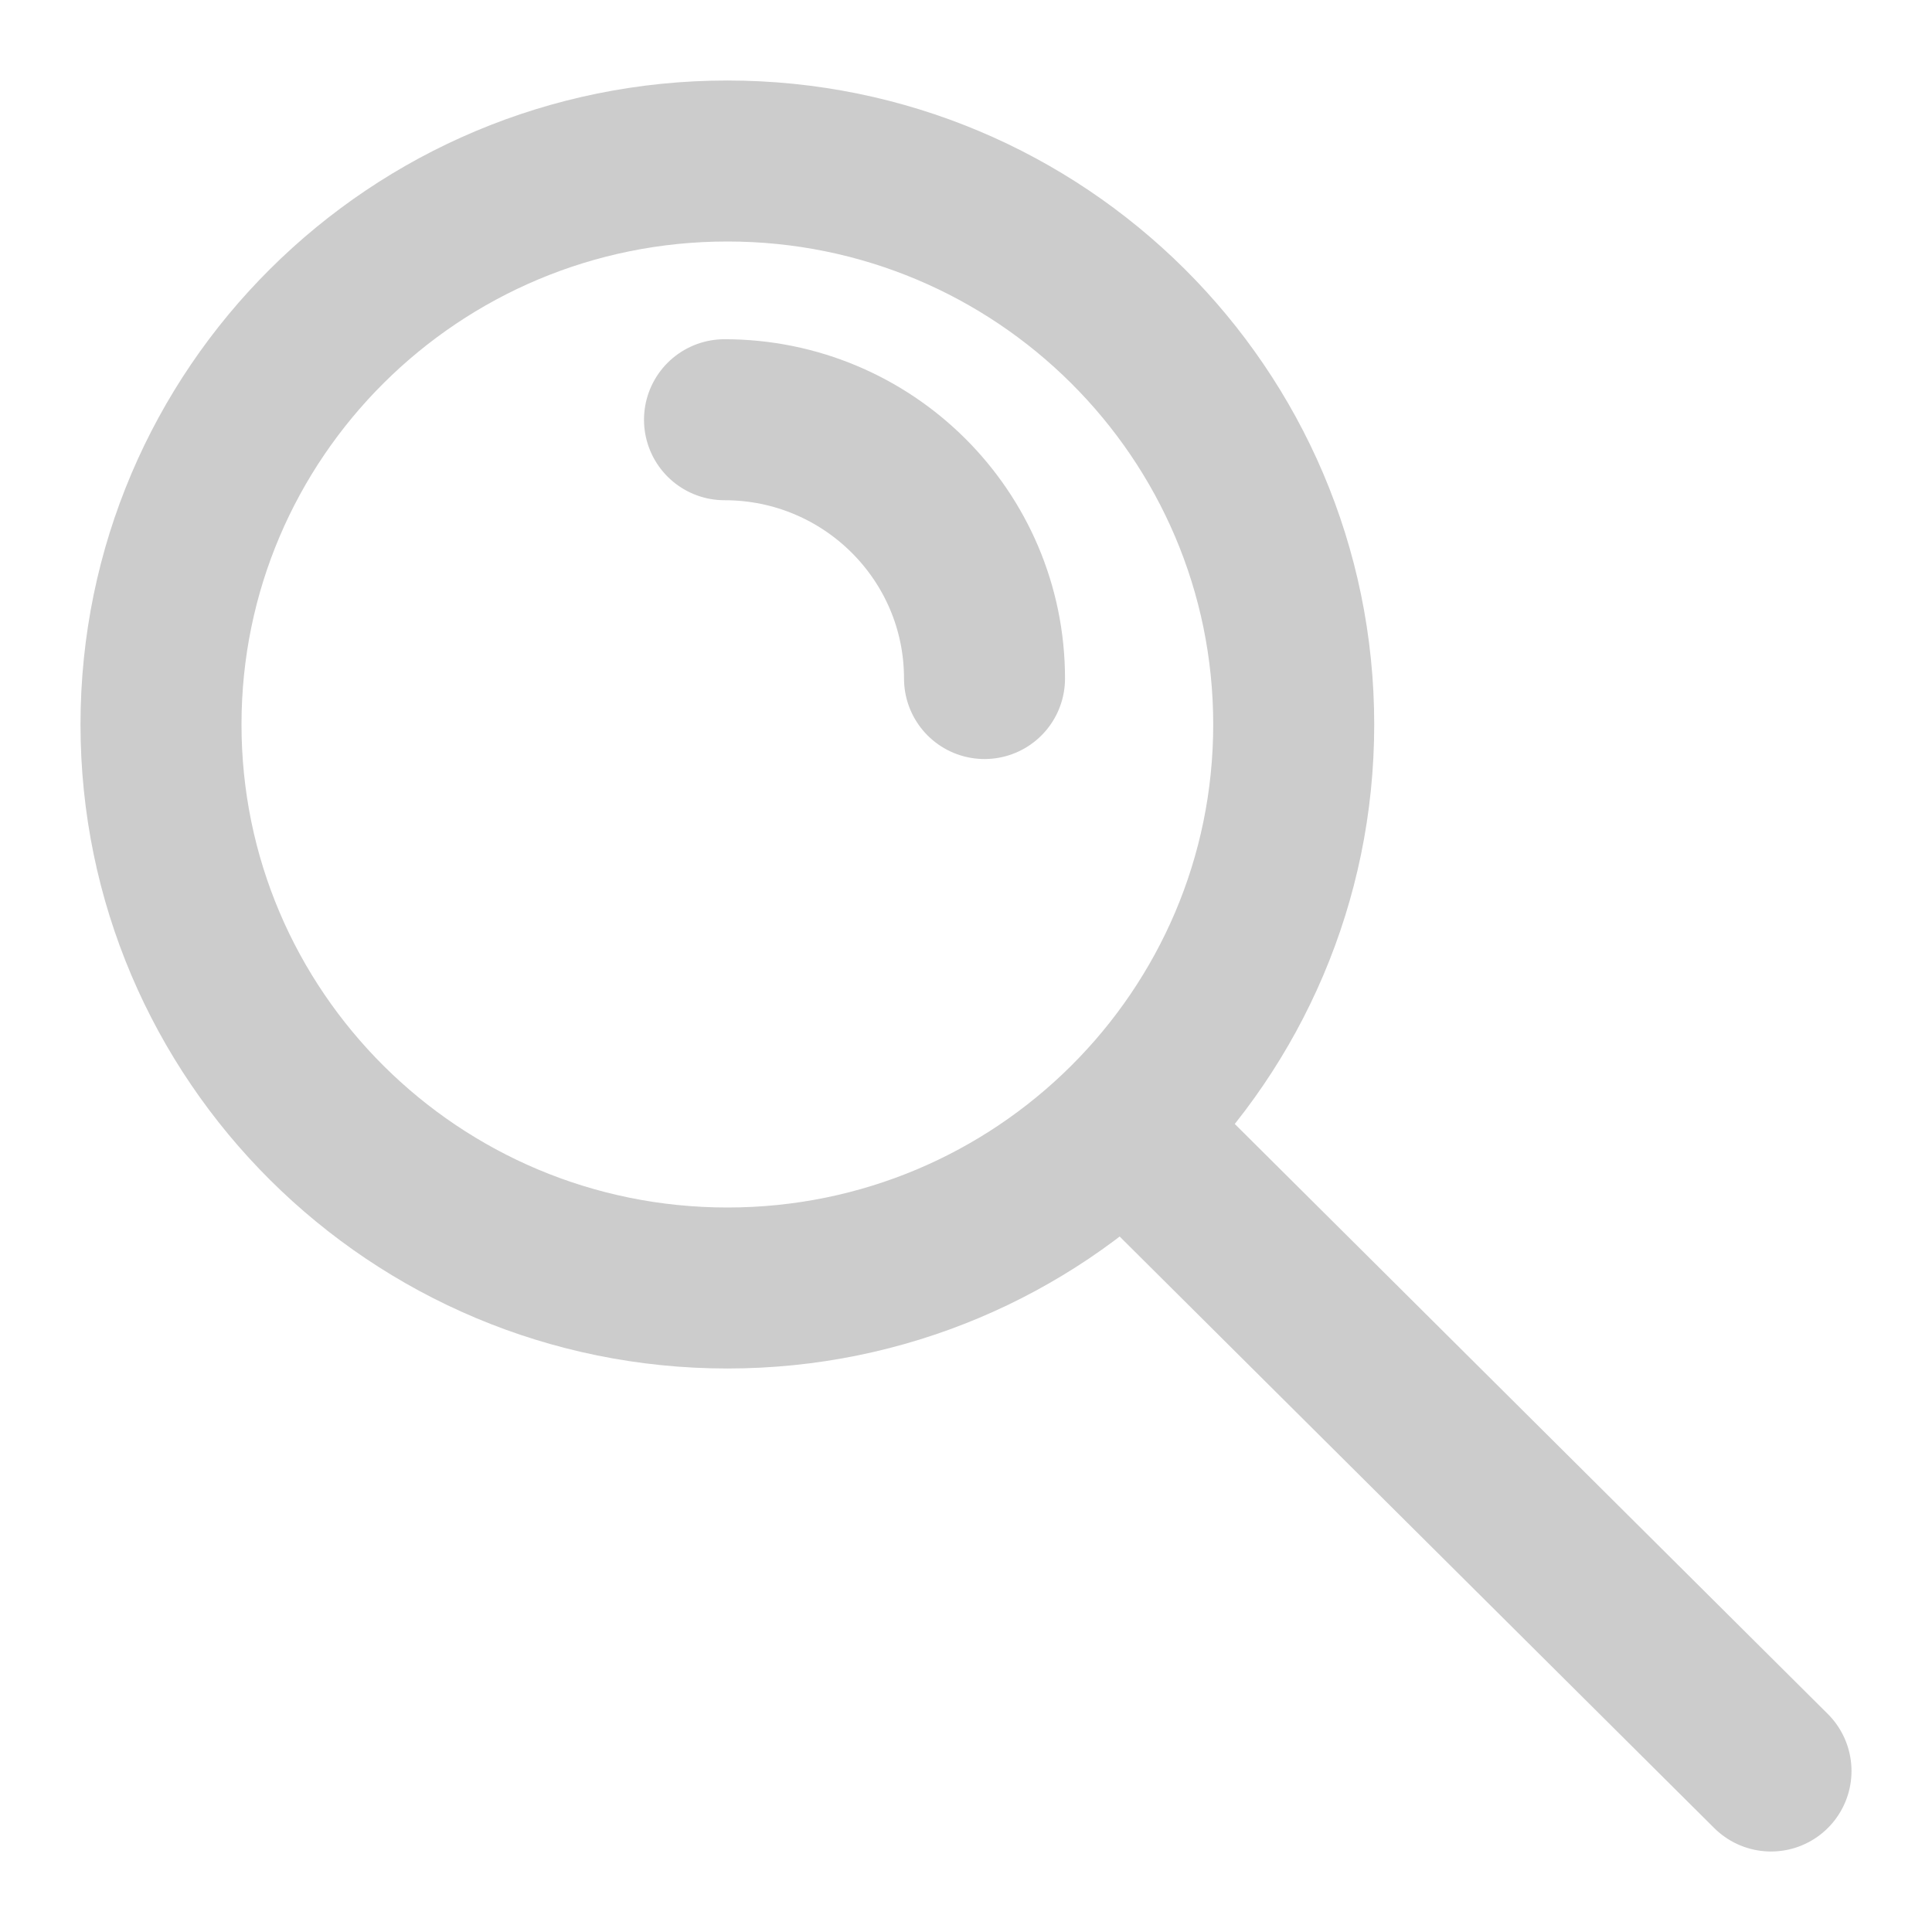 <svg width="24" height="24" viewBox="0 0 24 24" fill="none" xmlns="http://www.w3.org/2000/svg">
<path d="M13.959 14L22 22M9 5.214C10.784 5.214 12.23 6.653 12.23 8.429M16.071 9C16.071 12.866 12.921 16 9.036 16C5.15 16 2 12.866 2 9C2 5.134 5.15 2 9.036 2C12.921 2 16.071 5.134 16.071 9Z" stroke="#CCCCCC" stroke-width="2" stroke-linecap="round"/>
</svg>
